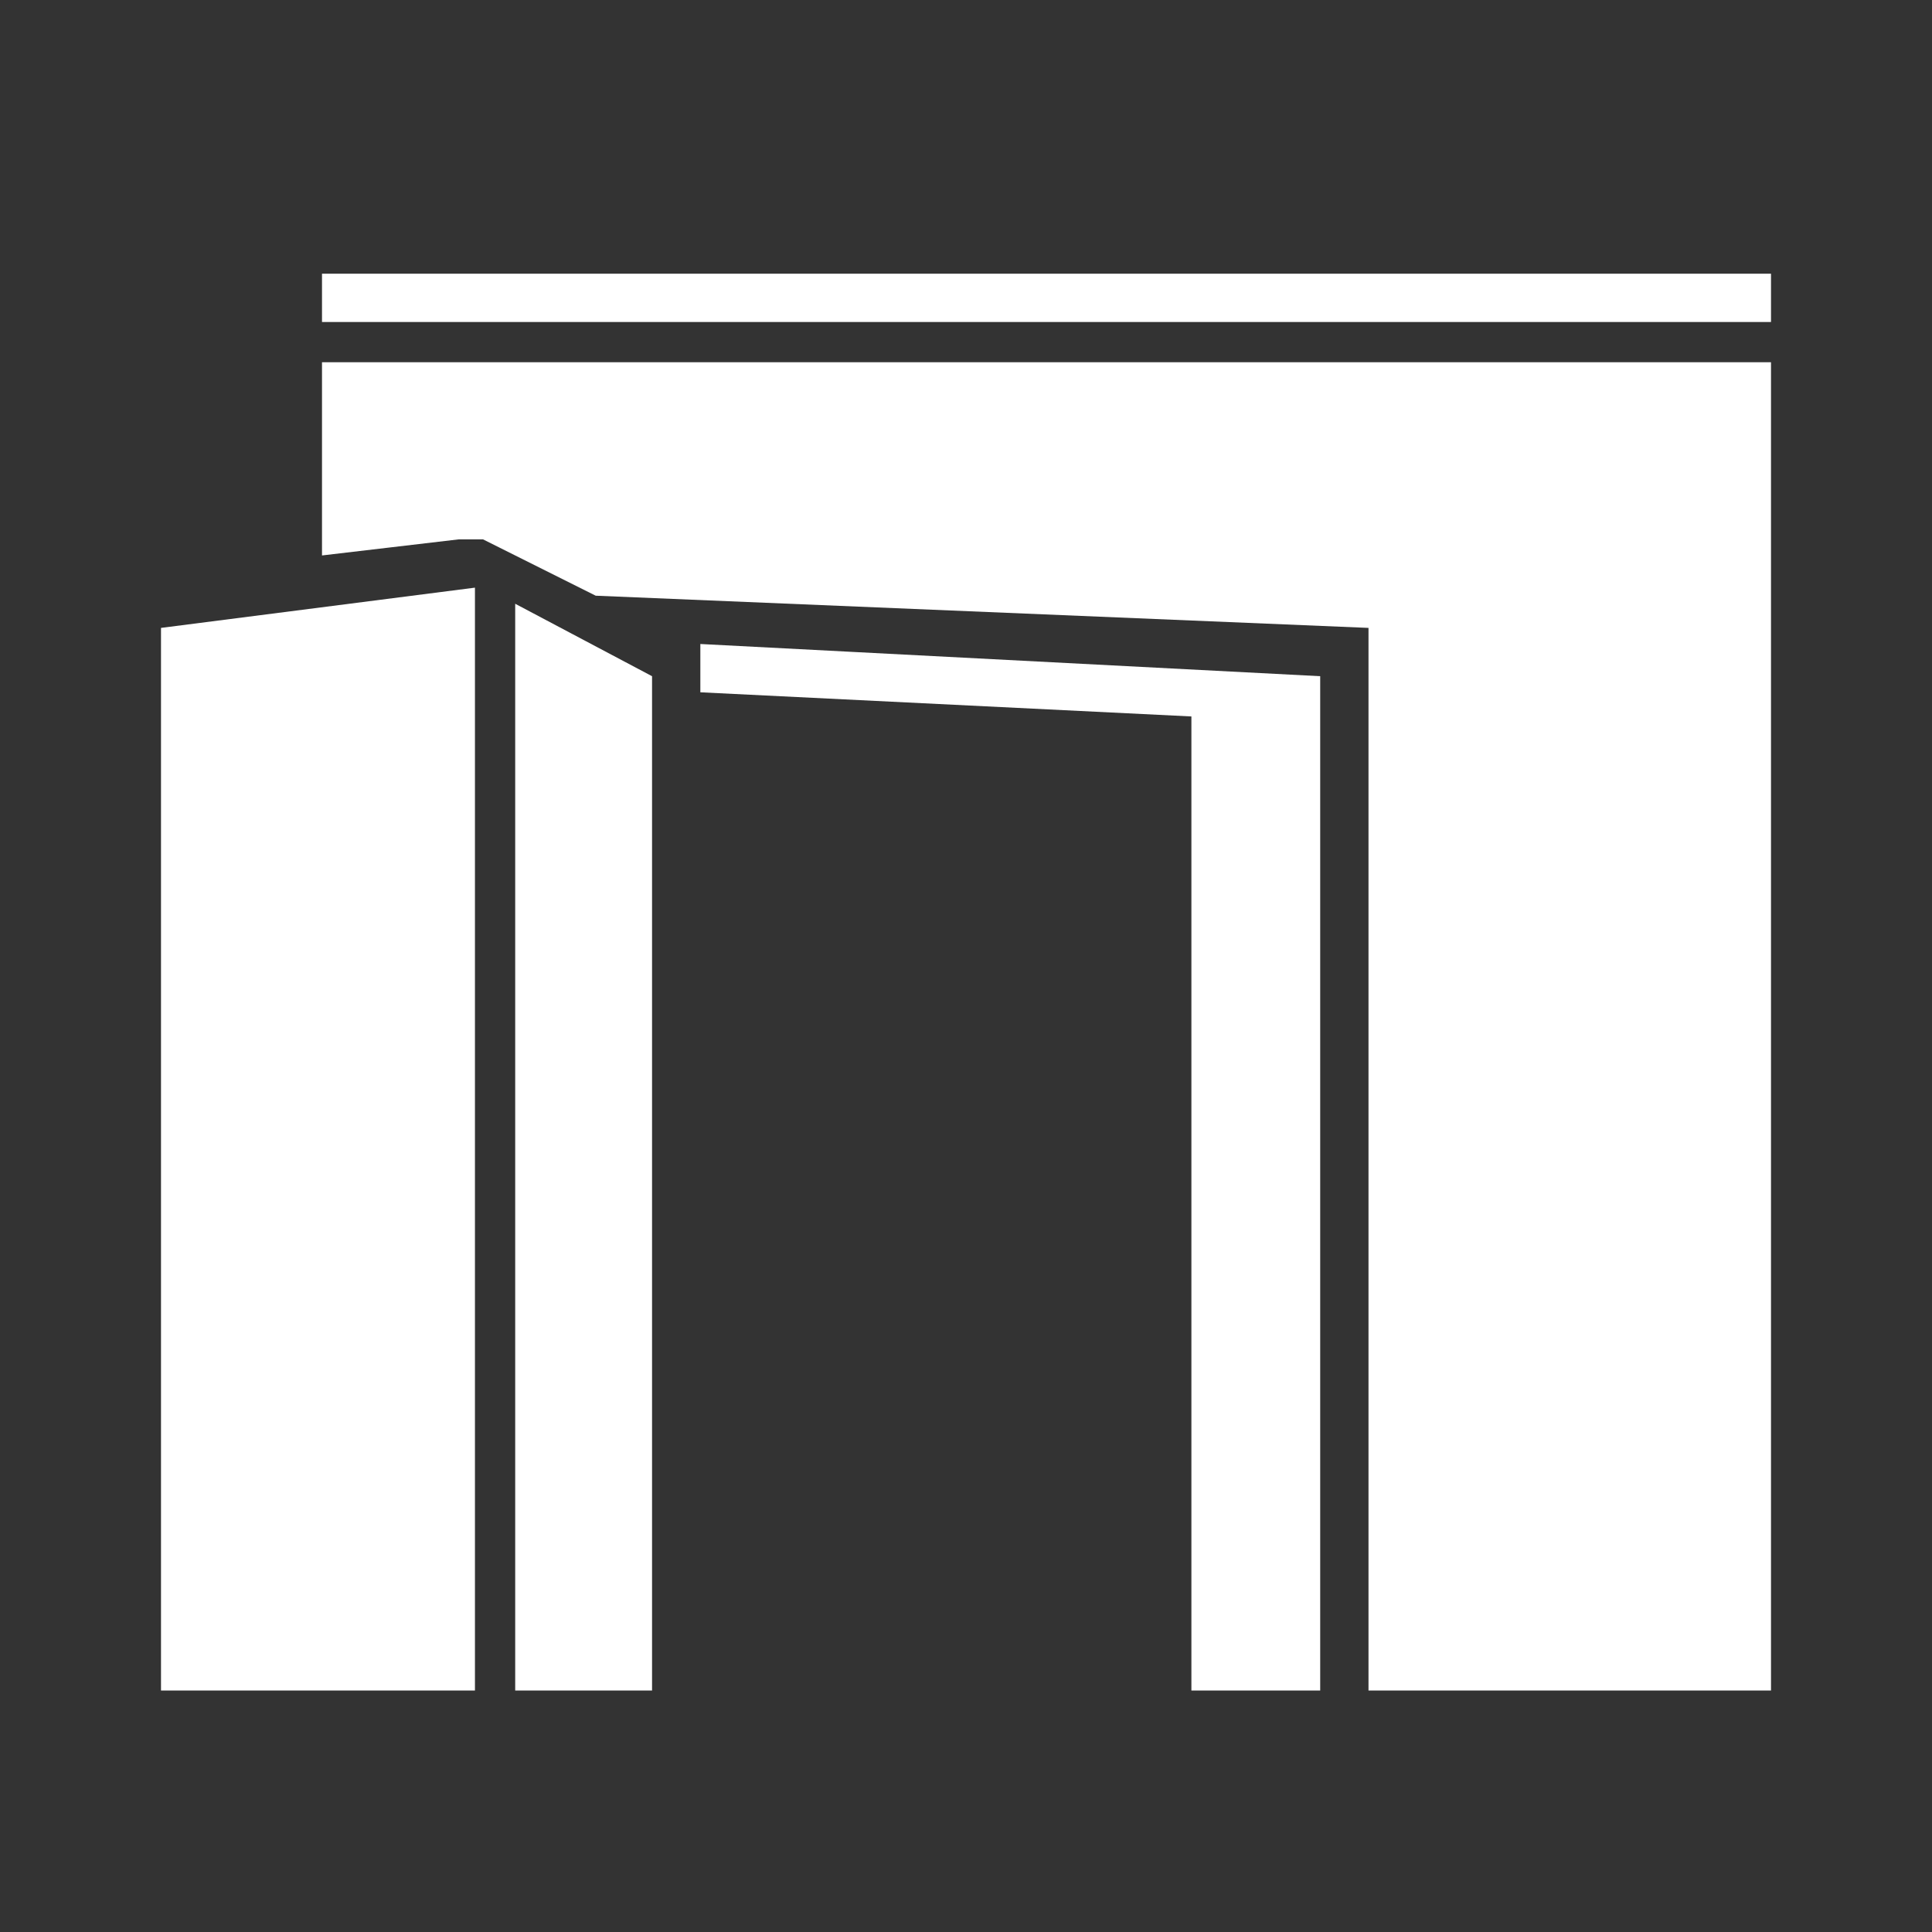 <?xml version="1.0" encoding="utf-8"?>
<!-- Generator: Adobe Illustrator 19.0.0, SVG Export Plug-In . SVG Version: 6.00 Build 0)  -->
<!DOCTYPE svg PUBLIC "-//W3C//DTD SVG 1.1//EN" "http://www.w3.org/Graphics/SVG/1.1/DTD/svg11.dtd">
<svg version="1.1" id="Layer_1" xmlns="http://www.w3.org/2000/svg" xmlns:xlink="http://www.w3.org/1999/xlink" x="0px" y="0px"
	 width="24px" height="24px" viewBox="-467 269 24 24" style="enable-background:new -467 269 24 24;" xml:space="preserve">
<rect x="-467" y="269" width="24" height="24" fill="#333333" stroke="none"/>
<style type="text/css">
	.st0{fill:#FFFFFF;}
</style>
<g>
	<polygon class="st0" points="-465,276.8 -461.1,276.3 -461.1,290 -465,290 	"/>
	<polygon class="st0" points="-460.6,276.5 -460.6,290 -458.9,290 -458.9,277.4 	"/>
	<g>
		<polygon class="st0" points="-463,275.9 -461.3,275.7 -461,275.7 -460.8,275.8 -459.6,276.4 -450,276.8 -450,290 -445,290 
			-445,273.5 -463,273.5 		"/>
		<rect x="-463" y="272.4" class="st0" width="18" height="0.6"/>
		<polygon class="st0" points="-458.3,277.1 -458.3,277.4 -458.3,277.6 -452.2,277.9 -452.2,290 -450.6,290 -450.6,277.9 
			-450.6,277.4 -458.3,277 		"/>
	</g>
</g>
</svg>
